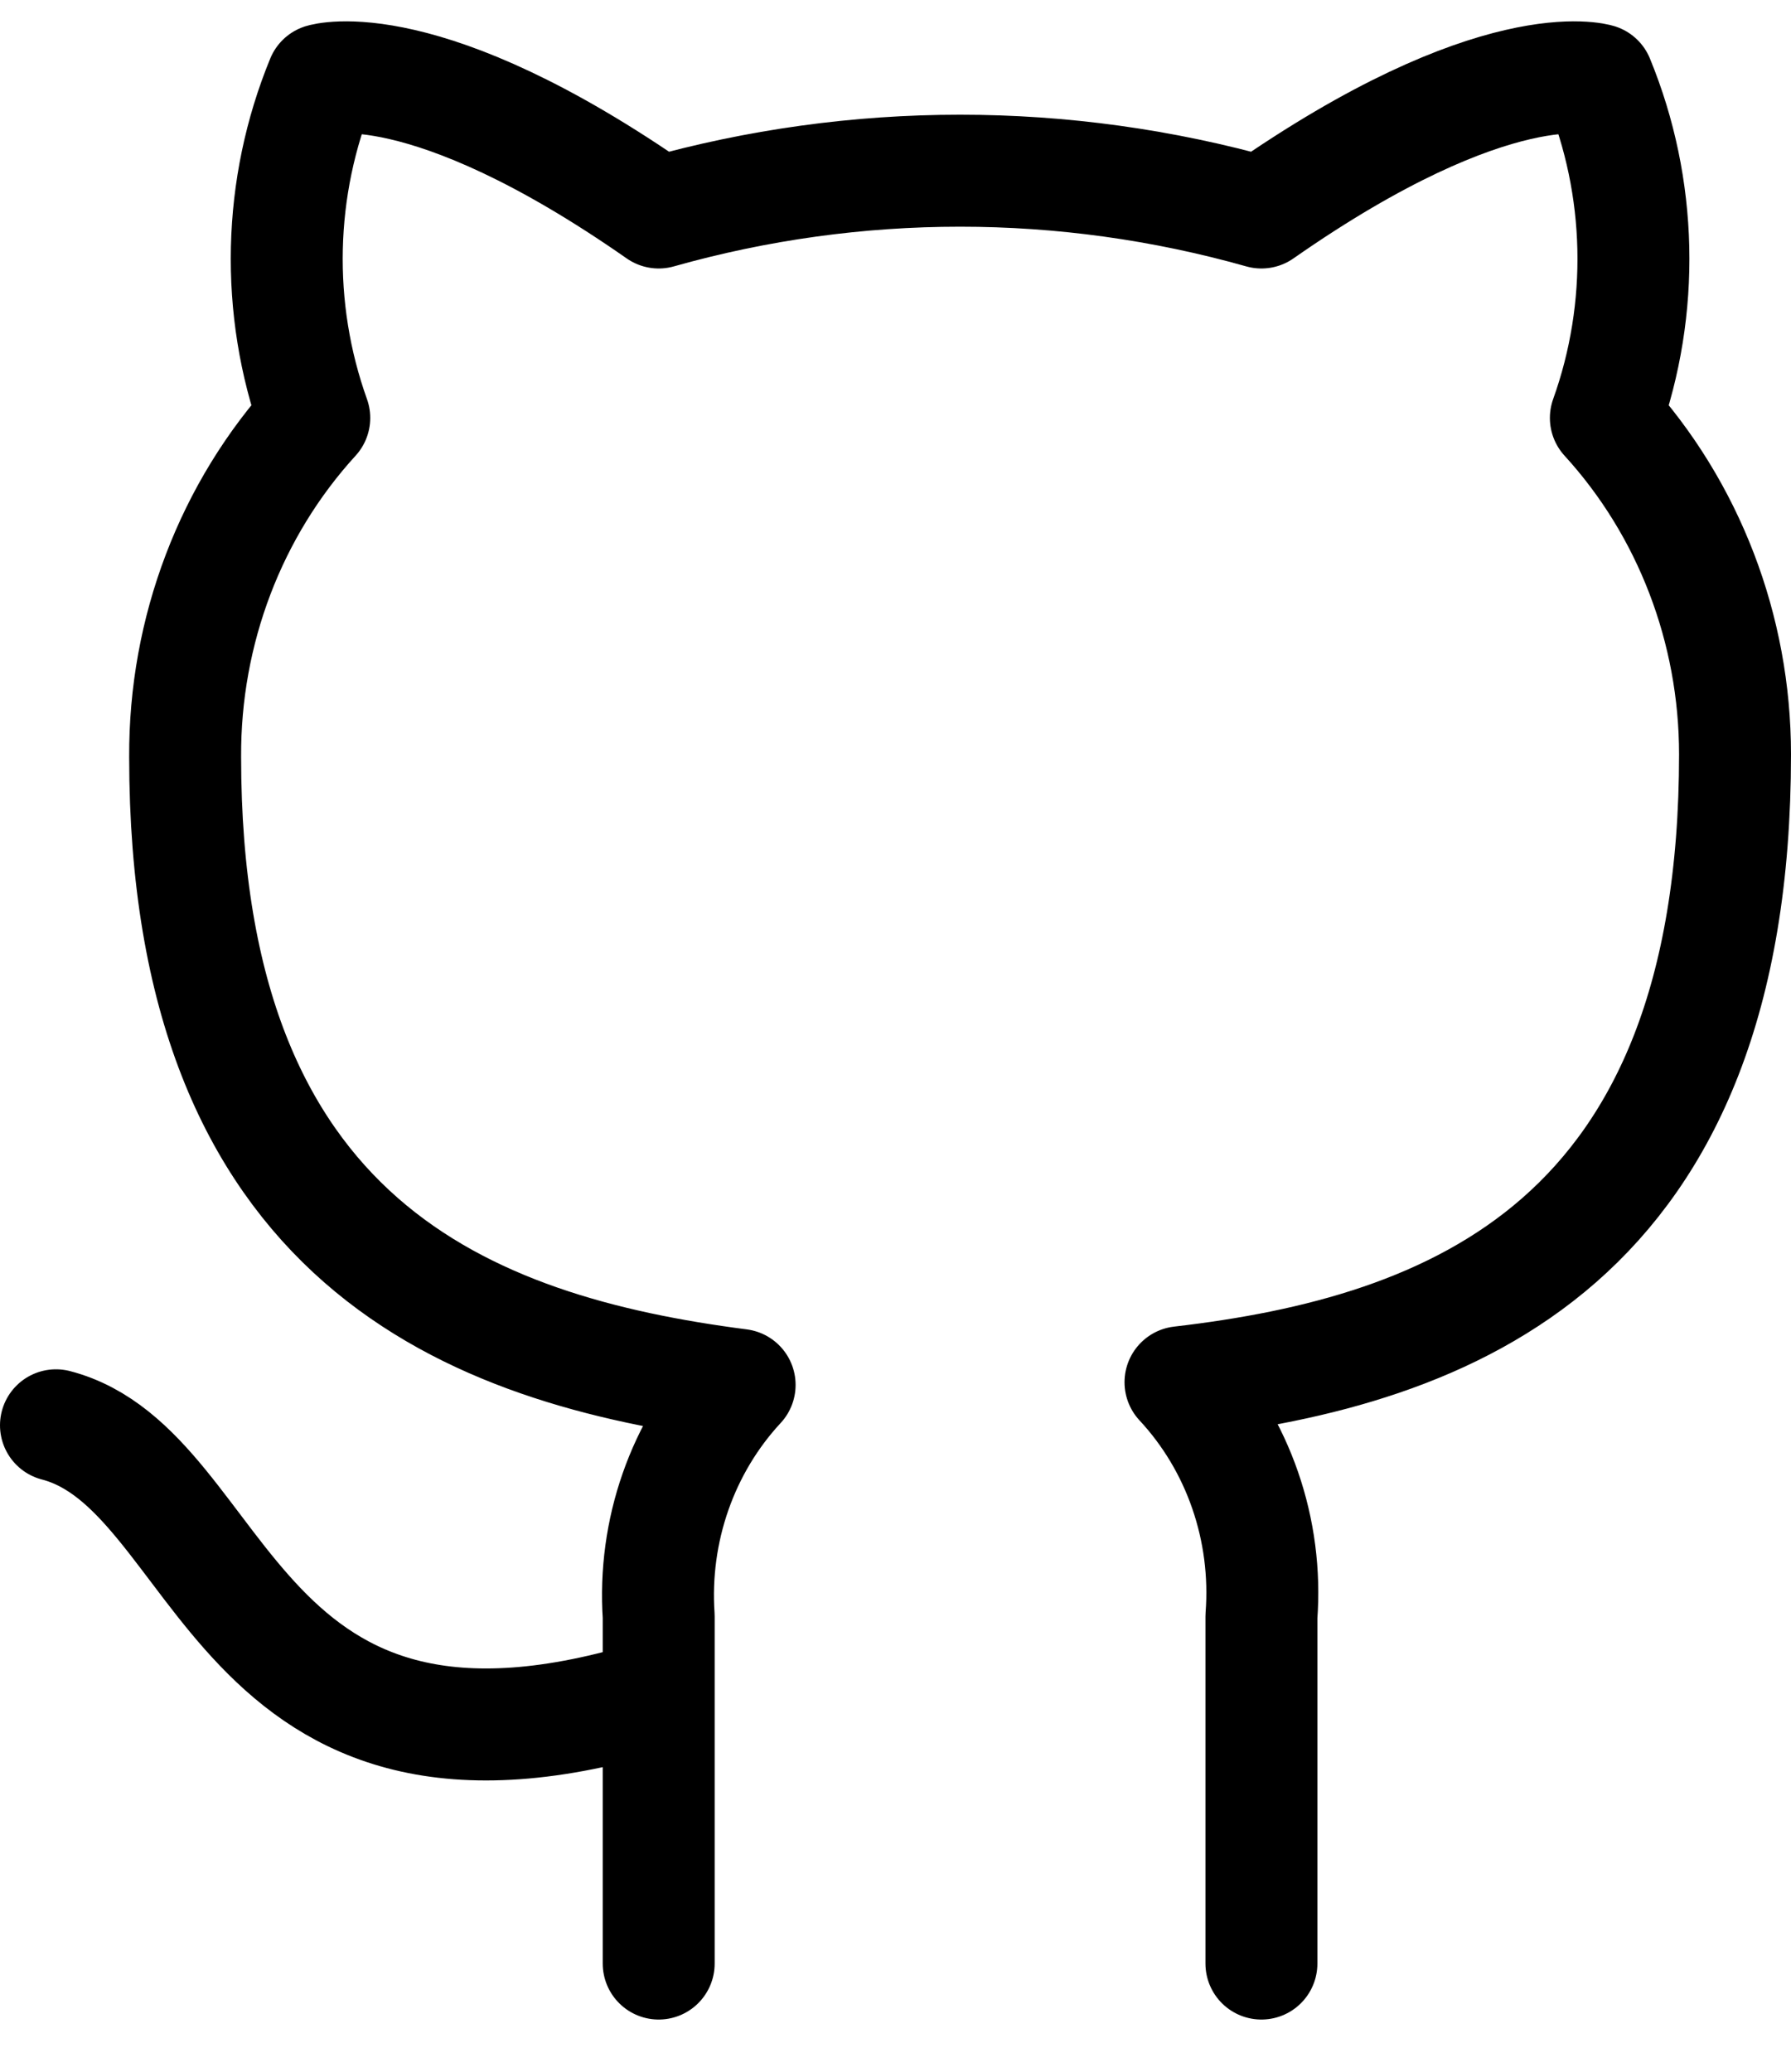 <?xml version="1.0" encoding="UTF-8"?>
<svg width="32px" height="37px" viewBox="0 0 32 37" version="1.1" xmlns="http://www.w3.org/2000/svg" xmlns:xlink="http://www.w3.org/1999/xlink">
    <!-- Generator: Sketch 57.1 (83088) - https://sketch.com -->
    <title>svg/black/icon / github</title>
    <desc>Created with Sketch.</desc>
    <g id="**-Sticker-Sheets" stroke="none" stroke-width="1" fill="none" fill-rule="evenodd" stroke-linecap="round" stroke-linejoin="round">
        <g id="sticker-sheet--all--page-3" transform="translate(-420, -2320)" stroke="#000000" stroke-width="2">
            <g id="icon-preview-row-copy-122" transform="translate(0, 2295)">
                <g id="Icon-Row">
                    <g id="icon-/-github" transform="translate(413, 18.214)">
                        <path d="M18.769,37.048 C11.077,39.451 11.077,33.042 8,32.241 M29.538,41.854 L29.538,35.654 C29.655,34.109 29.128,32.585 28.092,31.472 C32.923,30.912 38,29.005 38,20.258 C38,18.021 37.173,15.87 35.692,14.25 C36.394,12.293 36.344,10.129 35.554,8.21 C35.554,8.21 33.738,7.649 29.538,10.581 C26.012,9.586 22.295,9.586 18.769,10.581 C14.569,7.649 12.754,8.21 12.754,8.21 C11.964,10.129 11.914,12.293 12.615,14.25 C11.123,15.882 10.296,18.052 10.308,20.306 C10.308,28.989 15.385,30.896 20.215,31.52 C19.192,32.622 18.666,34.125 18.769,35.654 L18.769,41.854" id="Shape"></path>
                    </g>
                </g>
            </g>
        </g>
    </g>
</svg>